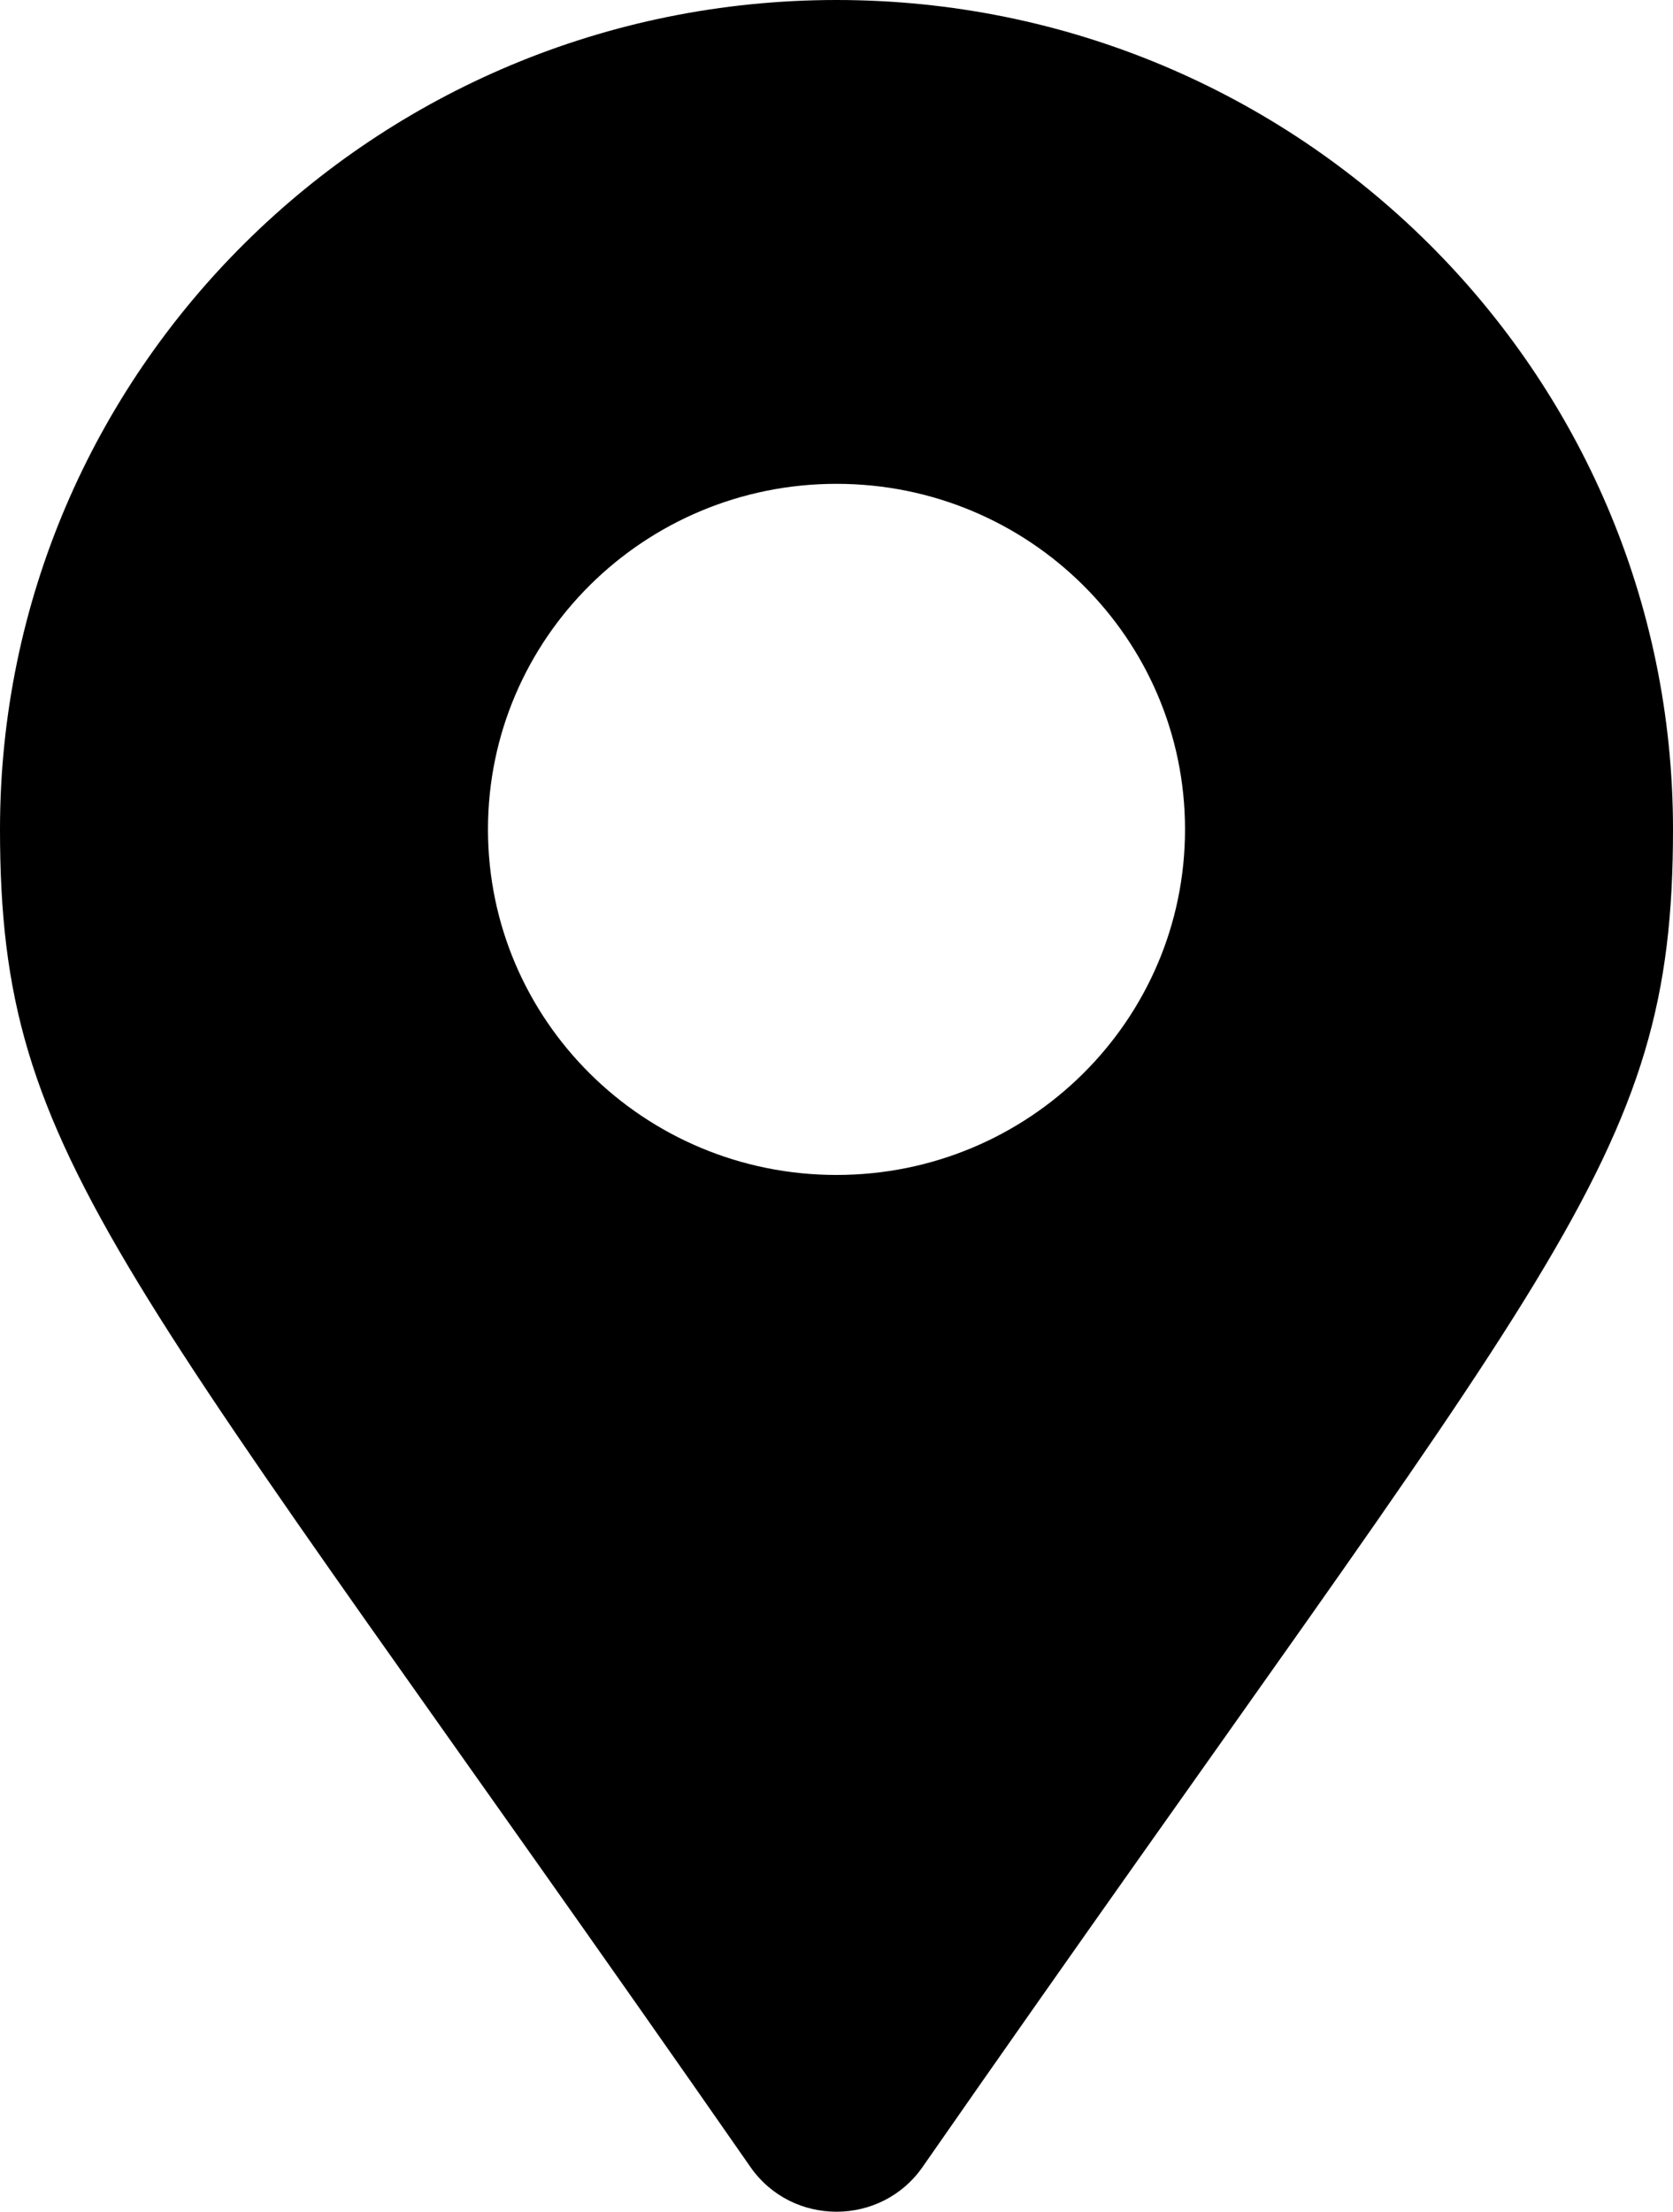 <svg width="28" height="37" viewBox="0 0 28 37" fill="none" xmlns="http://www.w3.org/2000/svg">
<g clip-path="url(#clip0)">
<path d="M12.561 36.254C1.967 21.032 0 19.469 0 13.875C0 6.212 6.268 0 14 0C21.732 0 28 6.212 28 13.875C28 19.469 26.033 21.032 15.439 36.254C14.743 37.249 13.256 37.249 12.561 36.254ZM14 19.656C17.222 19.656 19.833 17.068 19.833 13.875C19.833 10.682 17.222 8.094 14 8.094C10.778 8.094 8.167 10.682 8.167 13.875C8.167 17.068 10.778 19.656 14 19.656Z" fill="black"/>
</g>
<defs>
<clipPath id="clip0">
<rect width="28" height="37" fill="white"/>
</clipPath>
</defs>
</svg>
